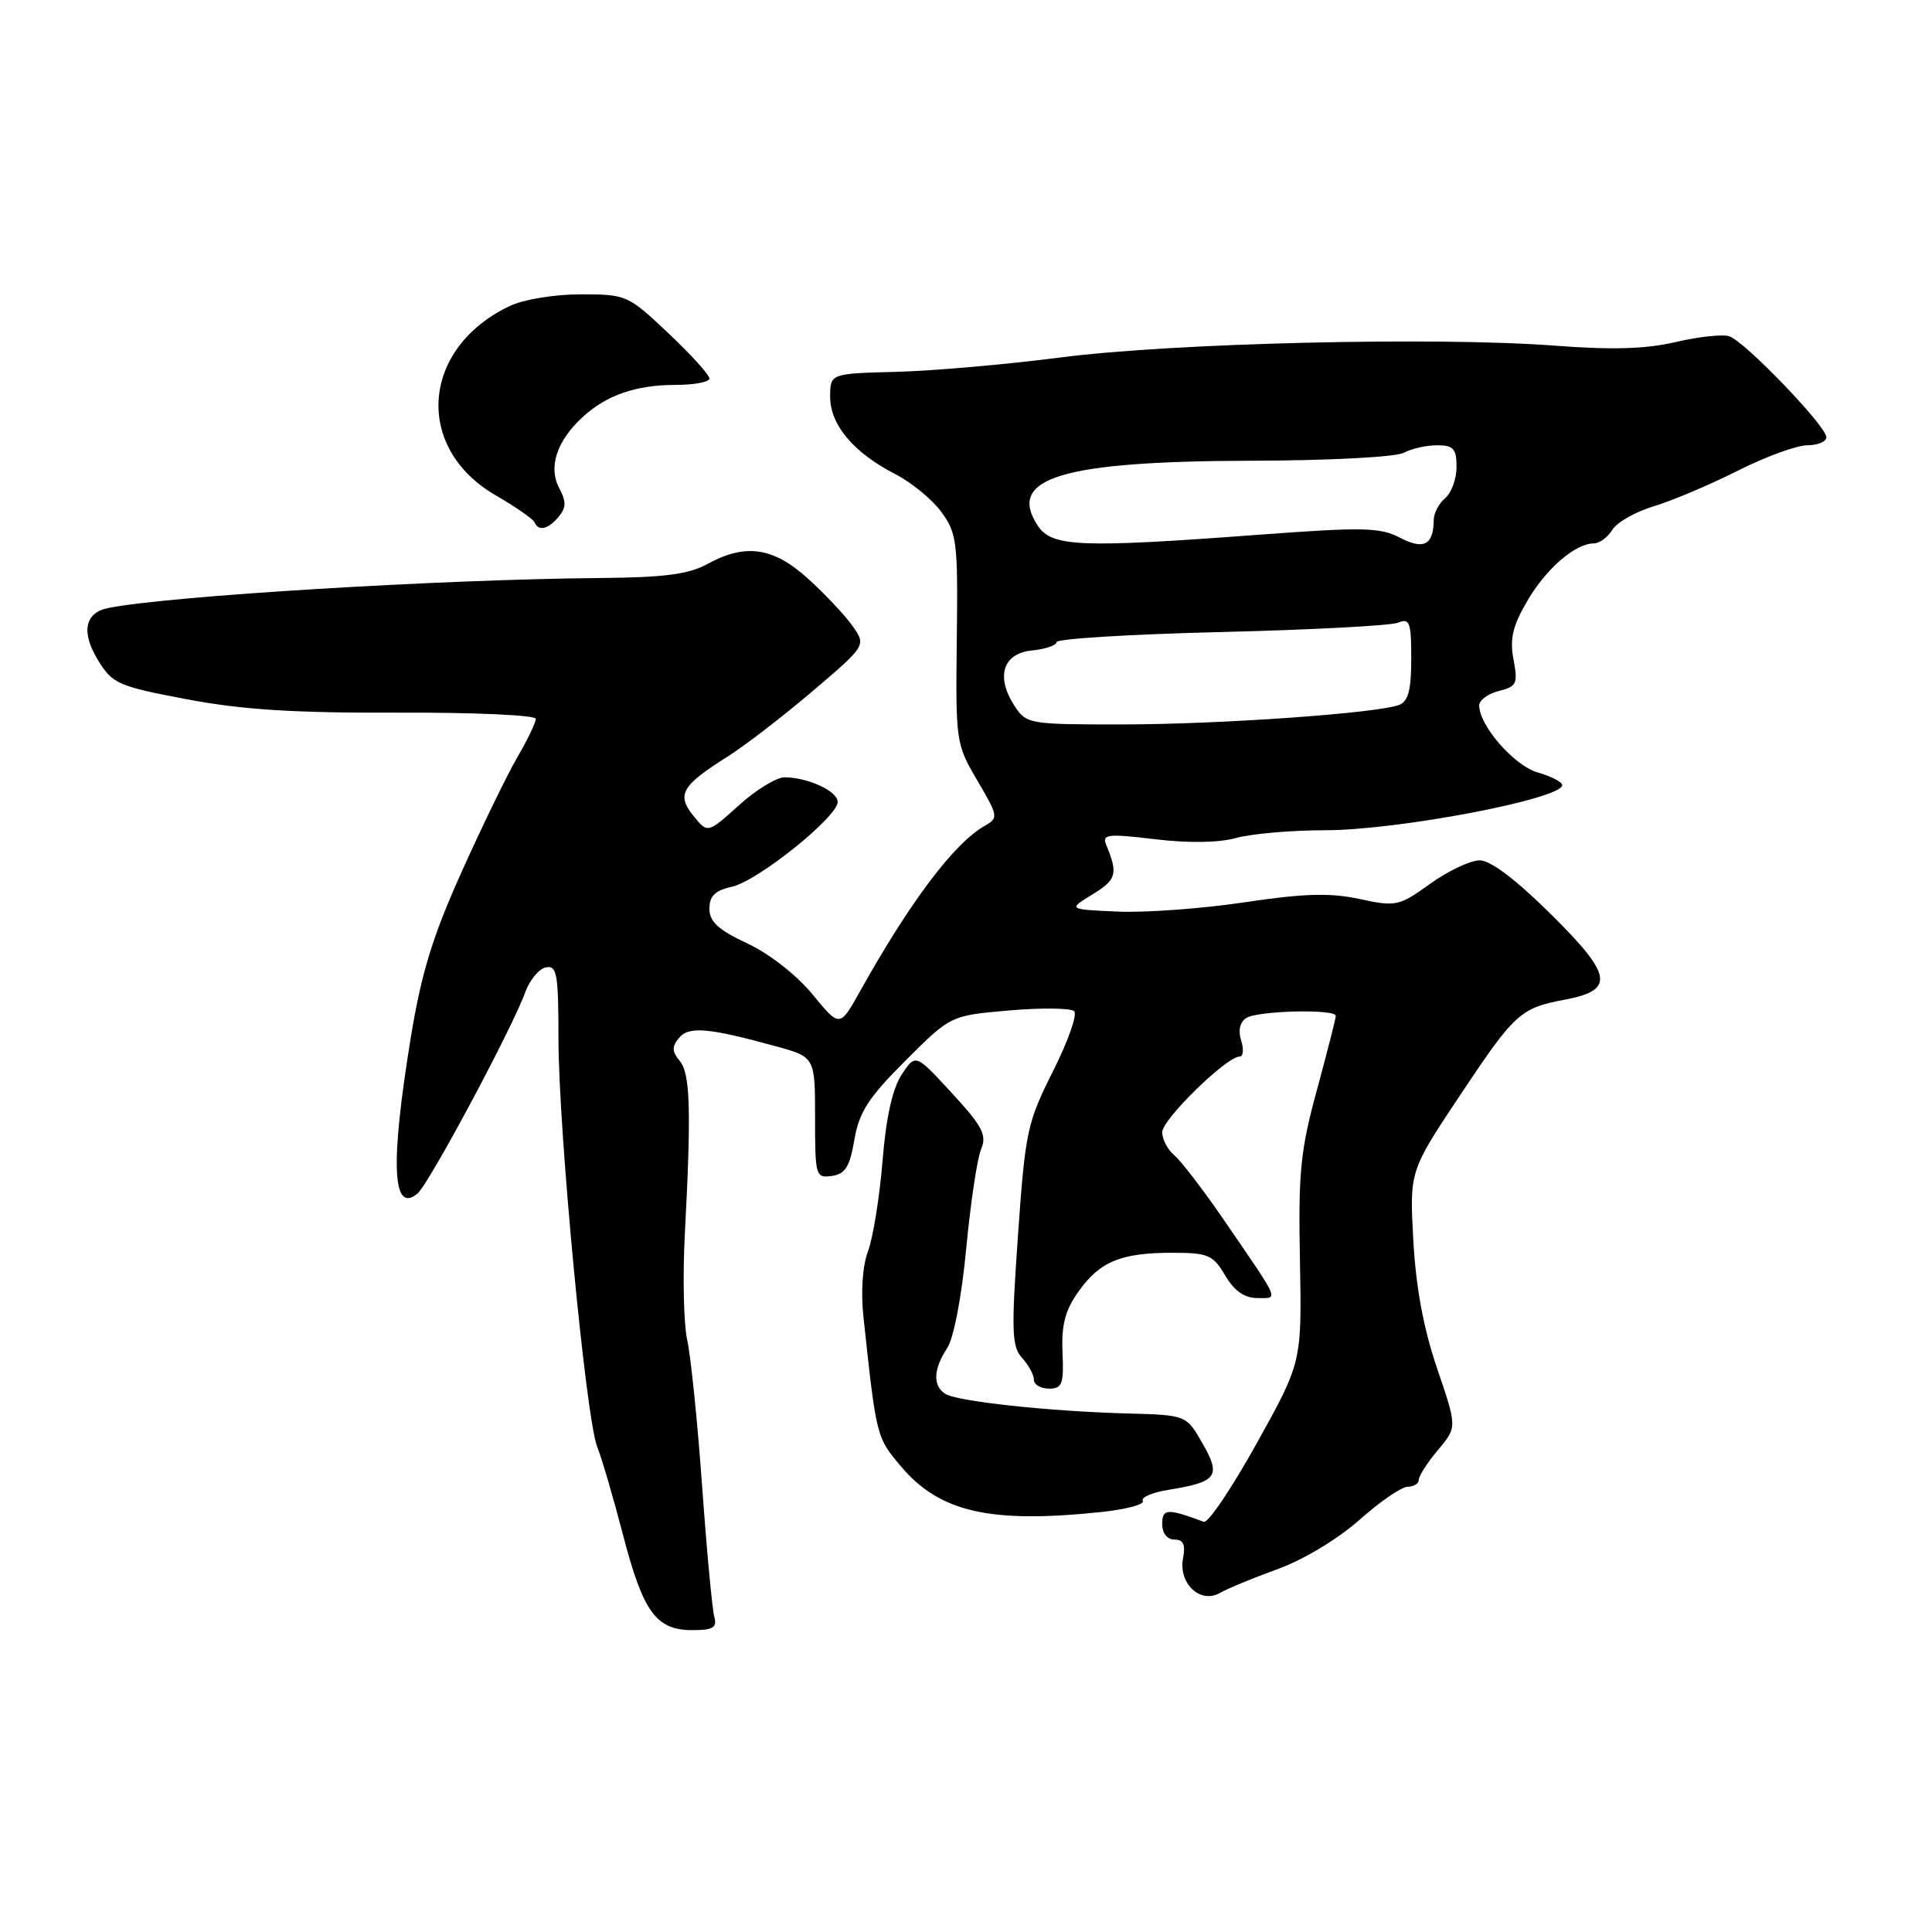 <?xml version="1.0" encoding="UTF-8" standalone="no"?>
<!DOCTYPE svg PUBLIC "-//W3C//DTD SVG 1.1//EN" "http://www.w3.org/Graphics/SVG/1.1/DTD/svg11.dtd" >
<svg xmlns="http://www.w3.org/2000/svg" xmlns:xlink="http://www.w3.org/1999/xlink" version="1.1" viewBox="0 0 256 256">
 <g >
 <path fill="currentColor"
d=" M 94.65 214.25 C 94.38 213.29 93.65 205.53 93.04 197.00 C 92.43 188.47 91.54 179.75 91.07 177.62 C 90.59 175.49 90.45 169.19 90.74 163.62 C 91.61 147.10 91.47 142.27 90.07 140.58 C 89.04 139.34 89.01 138.69 89.96 137.54 C 91.28 135.96 93.81 136.17 102.75 138.62 C 108.00 140.06 108.00 140.06 108.00 148.10 C 108.00 155.84 108.08 156.13 110.23 155.82 C 112.01 155.56 112.60 154.60 113.21 151.02 C 113.83 147.36 115.07 145.45 119.97 140.55 C 125.96 134.56 125.96 134.56 133.73 133.89 C 138.00 133.52 141.87 133.57 142.33 133.99 C 142.78 134.41 141.52 137.99 139.53 141.94 C 136.11 148.74 135.85 149.93 134.89 163.67 C 133.99 176.40 134.06 178.41 135.43 179.93 C 136.30 180.88 137.00 182.18 137.00 182.83 C 137.00 183.47 137.90 184.00 139.00 184.00 C 140.75 184.00 140.97 183.40 140.79 179.20 C 140.63 175.55 141.14 173.61 142.91 171.13 C 145.74 167.15 148.53 166.00 155.35 166.00 C 160.09 166.00 160.73 166.28 162.34 169.00 C 163.56 171.06 164.90 172.00 166.61 172.00 C 169.44 172.00 169.73 172.68 162.37 161.94 C 159.55 157.81 156.51 153.84 155.62 153.10 C 154.73 152.36 154.00 150.98 154.00 150.02 C 154.00 148.33 162.52 140.00 164.26 140.00 C 164.74 140.00 164.83 139.04 164.46 137.88 C 164.04 136.54 164.29 135.43 165.14 134.89 C 166.68 133.91 177.00 133.67 177.00 134.61 C 177.00 134.95 175.87 139.37 174.50 144.42 C 172.31 152.44 172.02 155.33 172.25 167.06 C 172.50 180.50 172.50 180.50 166.51 191.27 C 163.22 197.19 160.07 201.86 159.51 201.65 C 154.69 199.85 154.00 199.88 154.00 201.93 C 154.00 203.17 154.65 204.00 155.62 204.00 C 156.80 204.00 157.11 204.67 156.76 206.47 C 156.12 209.81 159.05 212.57 161.65 211.07 C 162.67 210.49 166.12 209.06 169.33 207.90 C 172.69 206.69 177.27 203.93 180.12 201.40 C 182.84 198.98 185.73 197.00 186.53 197.00 C 187.34 197.00 188.00 196.58 188.00 196.08 C 188.00 195.57 189.14 193.79 190.54 192.13 C 193.08 189.11 193.08 189.11 190.42 181.31 C 188.62 176.02 187.61 170.55 187.27 164.34 C 186.77 155.18 186.77 155.18 193.51 145.06 C 200.69 134.27 201.46 133.57 207.30 132.47 C 213.99 131.22 213.70 129.26 205.58 121.21 C 200.90 116.57 197.51 114.00 196.07 114.00 C 194.83 114.00 191.88 115.40 189.51 117.10 C 185.36 120.08 184.98 120.16 180.14 119.12 C 176.22 118.28 172.80 118.38 164.90 119.56 C 159.30 120.40 151.75 120.95 148.11 120.79 C 141.50 120.50 141.50 120.50 144.78 118.50 C 147.95 116.57 148.17 115.77 146.57 111.93 C 146.00 110.54 146.75 110.45 153.04 111.20 C 157.52 111.74 161.51 111.67 163.83 111.03 C 165.85 110.47 171.16 110.01 175.64 110.01 C 185.27 110.00 207.00 105.86 207.00 104.03 C 207.00 103.62 205.55 102.87 203.77 102.36 C 200.64 101.47 196.00 96.15 196.00 93.46 C 196.00 92.78 197.17 91.92 198.60 91.56 C 200.97 90.97 201.15 90.59 200.55 87.39 C 200.03 84.64 200.43 82.94 202.40 79.58 C 204.90 75.31 208.75 72.00 211.22 72.00 C 211.94 72.00 213.03 71.19 213.65 70.19 C 214.27 69.20 216.74 67.80 219.14 67.08 C 221.54 66.36 226.53 64.25 230.23 62.39 C 233.92 60.52 238.09 59.00 239.48 59.00 C 240.86 59.00 242.00 58.52 242.00 57.93 C 242.00 56.46 231.14 45.18 229.12 44.55 C 228.23 44.27 225.03 44.62 222.00 45.33 C 218.05 46.25 213.55 46.38 206.00 45.80 C 190.41 44.61 155.35 45.44 140.50 47.37 C 133.35 48.29 123.56 49.15 118.75 49.27 C 110.00 49.50 110.00 49.50 110.00 52.60 C 110.00 56.30 113.13 60.00 118.62 62.82 C 120.76 63.91 123.50 66.16 124.73 67.83 C 126.80 70.65 126.94 71.82 126.78 84.68 C 126.62 98.26 126.66 98.59 129.50 103.42 C 132.28 108.15 132.32 108.39 130.49 109.42 C 126.44 111.72 120.61 119.44 113.97 131.33 C 111.27 136.16 111.27 136.16 107.67 131.77 C 105.57 129.21 101.95 126.38 99.03 125.01 C 95.18 123.21 94.00 122.13 94.00 120.41 C 94.00 118.73 94.75 117.99 96.98 117.50 C 100.38 116.76 111.00 108.24 111.00 106.26 C 111.00 104.83 107.02 103.00 103.94 103.00 C 102.88 103.00 100.15 104.67 97.89 106.72 C 93.77 110.44 93.77 110.44 91.87 108.09 C 89.61 105.29 90.32 104.08 96.49 100.20 C 98.69 98.81 103.72 94.94 107.65 91.60 C 114.79 85.52 114.79 85.52 112.94 82.91 C 111.92 81.48 109.26 78.66 107.04 76.65 C 102.43 72.49 98.78 71.97 93.70 74.75 C 91.24 76.10 87.96 76.52 79.50 76.59 C 58.40 76.77 22.37 78.96 14.36 80.56 C 11.21 81.18 10.71 83.79 13.02 87.53 C 14.92 90.61 15.68 90.94 24.78 92.66 C 32.11 94.05 38.99 94.48 52.75 94.43 C 62.82 94.39 71.00 94.76 71.00 95.25 C 71.00 95.74 69.90 98.02 68.56 100.32 C 67.22 102.62 63.90 109.45 61.18 115.50 C 57.32 124.08 55.83 128.92 54.43 137.50 C 51.69 154.24 51.98 160.92 55.32 158.15 C 56.82 156.91 67.84 136.32 69.59 131.50 C 70.19 129.85 71.42 128.35 72.34 128.18 C 73.80 127.89 74.00 129.06 74.00 137.68 C 74.01 149.79 77.63 187.95 79.14 191.73 C 79.75 193.25 81.27 198.47 82.54 203.33 C 85.21 213.61 86.94 216.00 91.72 216.00 C 94.49 216.00 95.04 215.67 94.65 214.25 Z  M 145.83 200.36 C 149.19 200.01 151.71 199.34 151.43 198.88 C 151.14 198.42 152.66 197.76 154.82 197.41 C 161.27 196.38 161.84 195.61 159.34 191.26 C 157.19 187.50 157.19 187.50 149.34 187.29 C 138.99 187.01 126.81 185.69 125.25 184.69 C 123.58 183.61 123.67 181.43 125.50 178.64 C 126.38 177.30 127.43 171.81 128.03 165.43 C 128.60 159.42 129.48 153.50 130.00 152.28 C 130.79 150.40 130.20 149.26 126.12 144.83 C 121.31 139.60 121.31 139.60 119.47 142.40 C 118.25 144.26 117.40 148.11 116.94 153.85 C 116.55 158.61 115.69 163.96 115.03 165.74 C 114.29 167.70 114.05 171.14 114.41 174.49 C 116.13 190.48 116.12 190.43 119.37 194.29 C 124.50 200.37 131.15 201.89 145.83 200.36 Z  M 74.03 68.47 C 75.03 67.26 75.05 66.46 74.10 64.68 C 72.63 61.93 73.76 58.45 77.14 55.32 C 80.33 52.36 84.25 51.00 89.57 51.00 C 92.00 51.00 94.00 50.62 94.00 50.15 C 94.00 49.67 91.55 46.97 88.56 44.15 C 83.22 39.10 83.00 39.00 76.96 39.00 C 73.48 39.00 69.39 39.67 67.54 40.55 C 55.81 46.12 54.81 59.33 65.66 65.62 C 68.32 67.16 70.65 68.78 70.83 69.21 C 71.35 70.44 72.64 70.14 74.03 68.47 Z  M 134.45 93.56 C 131.90 89.68 132.88 86.56 136.75 86.19 C 138.54 86.01 140.00 85.51 140.00 85.08 C 140.00 84.64 149.79 84.04 161.75 83.75 C 173.71 83.46 184.29 82.90 185.25 82.51 C 186.79 81.87 187.00 82.44 187.00 87.29 C 187.00 91.39 186.60 92.94 185.41 93.40 C 182.51 94.51 161.70 95.98 148.77 95.99 C 136.38 96.00 136.00 95.94 134.45 93.56 Z  M 185.51 71.25 C 182.88 69.88 180.64 69.83 167.01 70.84 C 143.09 72.63 139.36 72.48 137.50 69.64 C 133.36 63.33 140.68 61.11 165.81 61.05 C 176.05 61.03 184.95 60.56 185.99 60.00 C 187.03 59.45 189.02 59.00 190.43 59.00 C 192.59 59.00 193.00 59.46 193.00 61.88 C 193.00 63.46 192.32 65.32 191.50 66.00 C 190.68 66.68 189.99 67.98 189.98 68.87 C 189.95 72.21 188.66 72.90 185.51 71.25 Z "/>
</g>
</svg>
